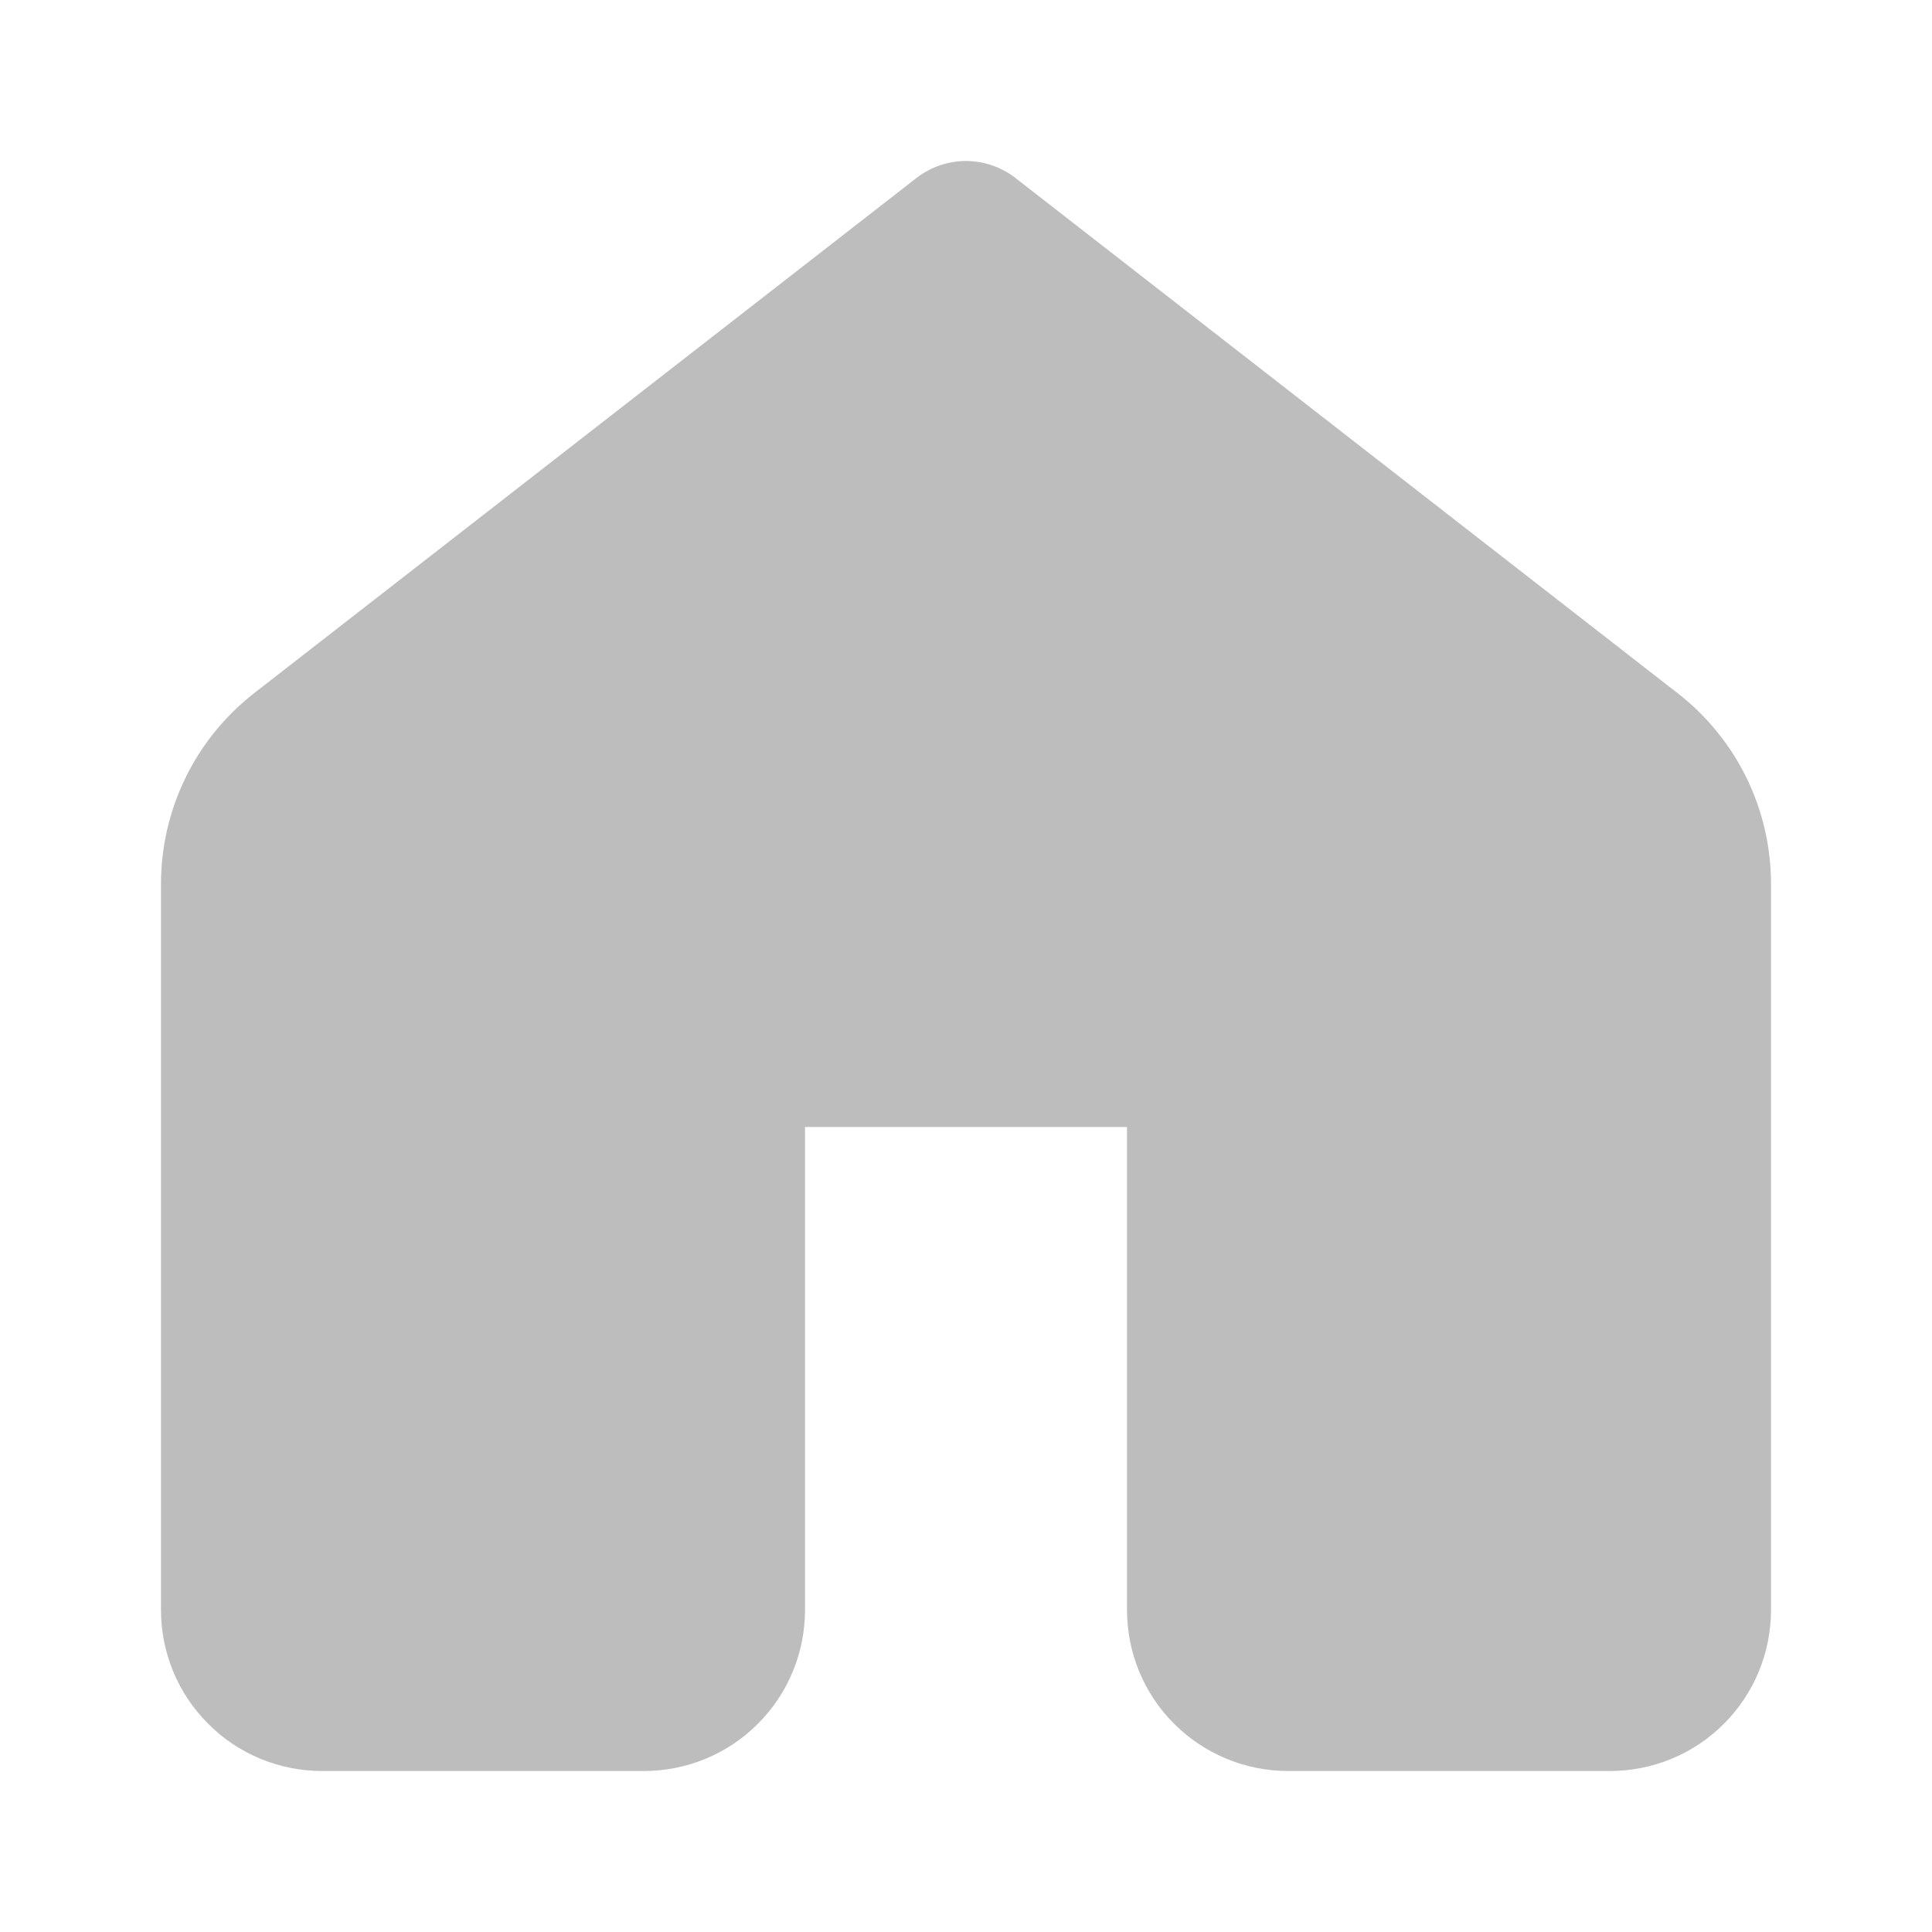 <svg xmlns="http://www.w3.org/2000/svg" width="24" height="24" fill="none" viewBox="0 0 24 24">
    <path fill="#BDBDBD" d="M12.614 2.21C12.438 2.075 12.222 2 12 2c-.222 0-.438.074-.614.21l-8.228 6.4c-.36.281-.653.64-.853 1.051-.201.411-.305.862-.305 1.32V20c0 .53.21 1.038.586 1.413C2.96 21.79 3.47 22 4 22h4c.53 0 1.04-.21 1.414-.586C9.79 21.04 10 20.53 10 20v-6h4v6c0 .53.21 1.04.586 1.414.375.375.884.586 1.414.586h4c.53 0 1.04-.21 1.414-.586C21.79 21.04 22 20.53 22 20v-9.02c0-.457-.104-.908-.305-1.319-.201-.41-.494-.77-.855-1.05l-8.226-6.4z"/>
</svg>
